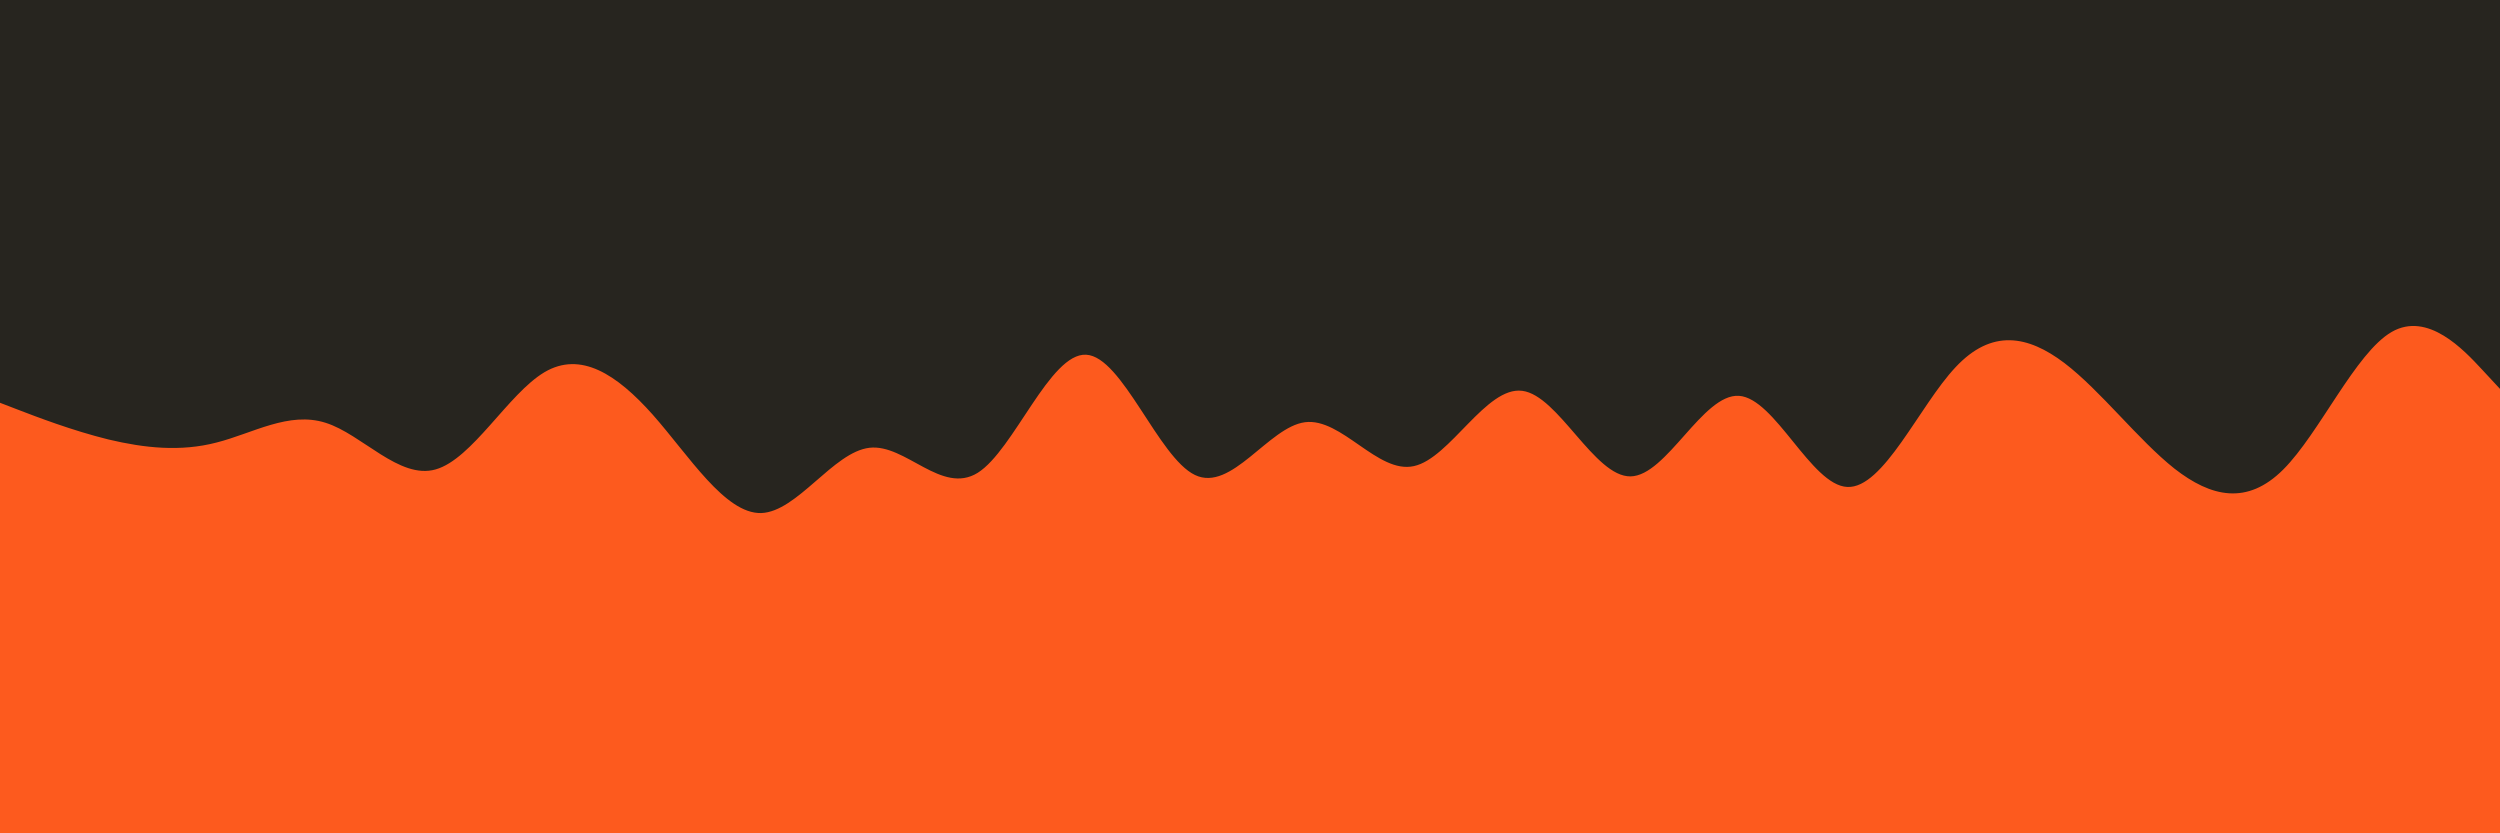 <svg id="visual" viewBox="0 0 900 300" width="900" height="300" xmlns="http://www.w3.org/2000/svg" xmlns:xlink="http://www.w3.org/1999/xlink" version="1.1"><rect x="0" y="0" width="900" height="300" fill="#27251F"></rect><path d="M0 145L6.5 147.5C13 150 26 155 39 158.2C52 161.3 65 162.7 78 159.3C91 156 104 148 117.2 152.2C130.3 156.3 143.7 172.7 156.8 169C170 165.3 183 141.7 196 134C209 126.3 222 134.7 235 149.3C248 164 261 185 274 184.7C287 184.3 300 162.7 313 161.2C326 159.7 339 178.3 352 170.2C365 162 378 127 391 127.7C404 128.3 417 164.7 430.2 171C443.3 177.3 456.7 153.7 469.8 152C483 150.3 496 170.7 509 167.8C522 165 535 139 548 140.7C561 142.3 574 171.7 587 171.5C600 171.3 613 141.7 626 142.5C639 143.3 652 174.7 665 175.3C678 176 691 146 704 132.2C717 118.3 730 120.7 743.2 130.7C756.3 140.7 769.7 158.3 782.8 168.7C796 179 809 182 822 169C835 156 848 127 861 119.5C874 112 887 126 893.5 133L900 140L900 301L893.5 301C887 301 874 301 861 301C848 301 835 301 822 301C809 301 796 301 782.8 301C769.7 301 756.3 301 743.2 301C730 301 717 301 704 301C691 301 678 301 665 301C652 301 639 301 626 301C613 301 600 301 587 301C574 301 561 301 548 301C535 301 522 301 509 301C496 301 483 301 469.8 301C456.7 301 443.3 301 430.2 301C417 301 404 301 391 301C378 301 365 301 352 301C339 301 326 301 313 301C300 301 287 301 274 301C261 301 248 301 235 301C222 301 209 301 196 301C183 301 170 301 156.8 301C143.7 301 130.3 301 117.2 301C104 301 91 301 78 301C65 301 52 301 39 301C26 301 13 301 6.5 301L0 301Z" fill="#FD5A1E" stroke-linecap="round" stroke-linejoin="miter"></path></svg>